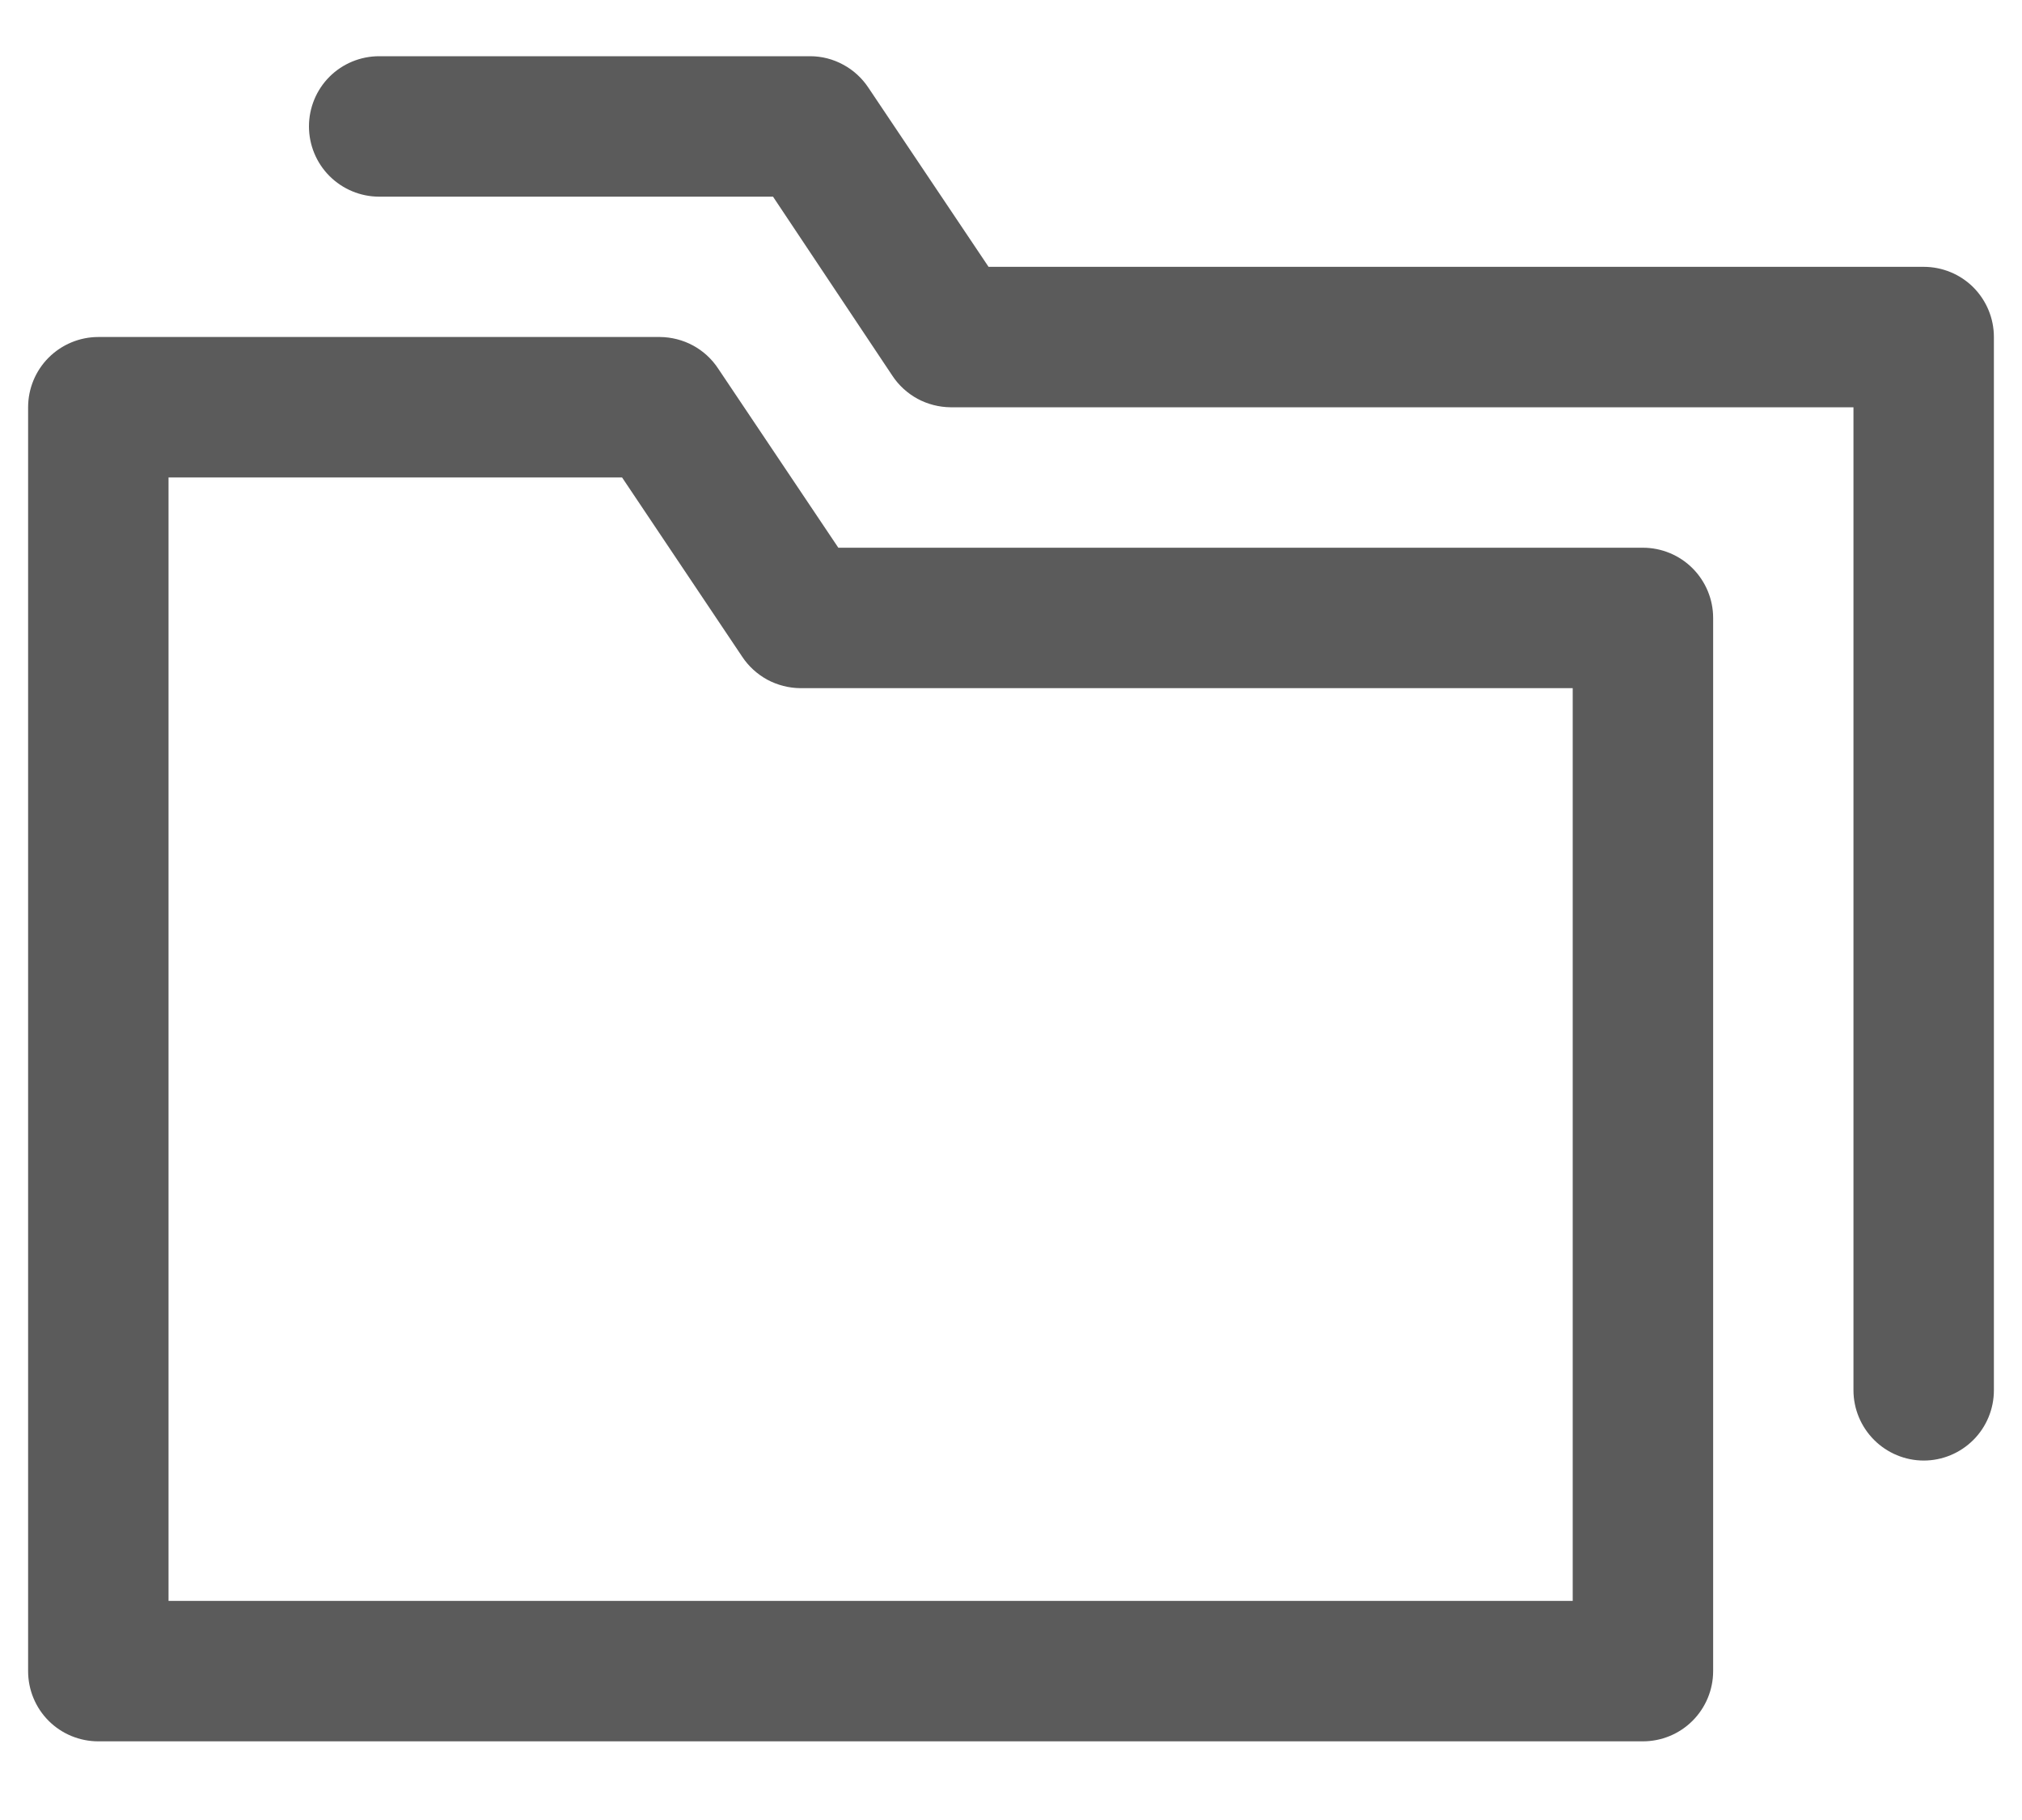 <svg width="20" height="18" viewBox="0 0 20 18" fill="none" xmlns="http://www.w3.org/2000/svg">
<g clip-path="url(#clip0_718:4285)">
<path d="M19.722 3.333V13.75C19.722 13.934 19.649 14.111 19.519 14.241C19.389 14.371 19.212 14.445 19.028 14.445C18.844 14.445 18.667 14.371 18.537 14.241C18.407 14.111 18.333 13.934 18.333 13.75V4.028H9.403C9.288 4.027 9.176 3.998 9.075 3.944C8.975 3.889 8.889 3.811 8.826 3.715L7.646 1.945H3.75C3.566 1.945 3.389 1.871 3.259 1.741C3.129 1.611 3.056 1.434 3.056 1.25C3.056 1.066 3.129 0.889 3.259 0.759C3.389 0.629 3.566 0.556 3.75 0.556H8.014C8.128 0.556 8.241 0.585 8.341 0.64C8.442 0.694 8.527 0.773 8.59 0.868L9.778 2.639H19.028C19.212 2.639 19.389 2.712 19.519 2.842C19.649 2.973 19.722 3.149 19.722 3.333ZM16.945 6.111V16.528C16.945 16.712 16.871 16.889 16.741 17.019C16.611 17.149 16.434 17.222 16.25 17.222H0.972C0.788 17.222 0.611 17.149 0.481 17.019C0.351 16.889 0.278 16.712 0.278 16.528V4.028C0.278 3.844 0.351 3.667 0.481 3.537C0.611 3.407 0.788 3.333 0.972 3.333H6.528C6.642 3.334 6.755 3.363 6.855 3.417C6.956 3.472 7.041 3.55 7.104 3.646L8.292 5.417H16.25C16.434 5.417 16.611 5.49 16.741 5.62C16.871 5.75 16.945 5.927 16.945 6.111ZM15.556 6.806H7.917C7.802 6.805 7.69 6.776 7.589 6.722C7.489 6.667 7.403 6.589 7.34 6.493L6.153 4.722H1.667V15.833H15.556V6.806Z" fill="#5B5B5B"/>
</g>
<defs>
<clipPath id="clip0_718:4285">
<rect width="20" height="17.778" fill="white"/>
</clipPath>
</defs>
</svg>

